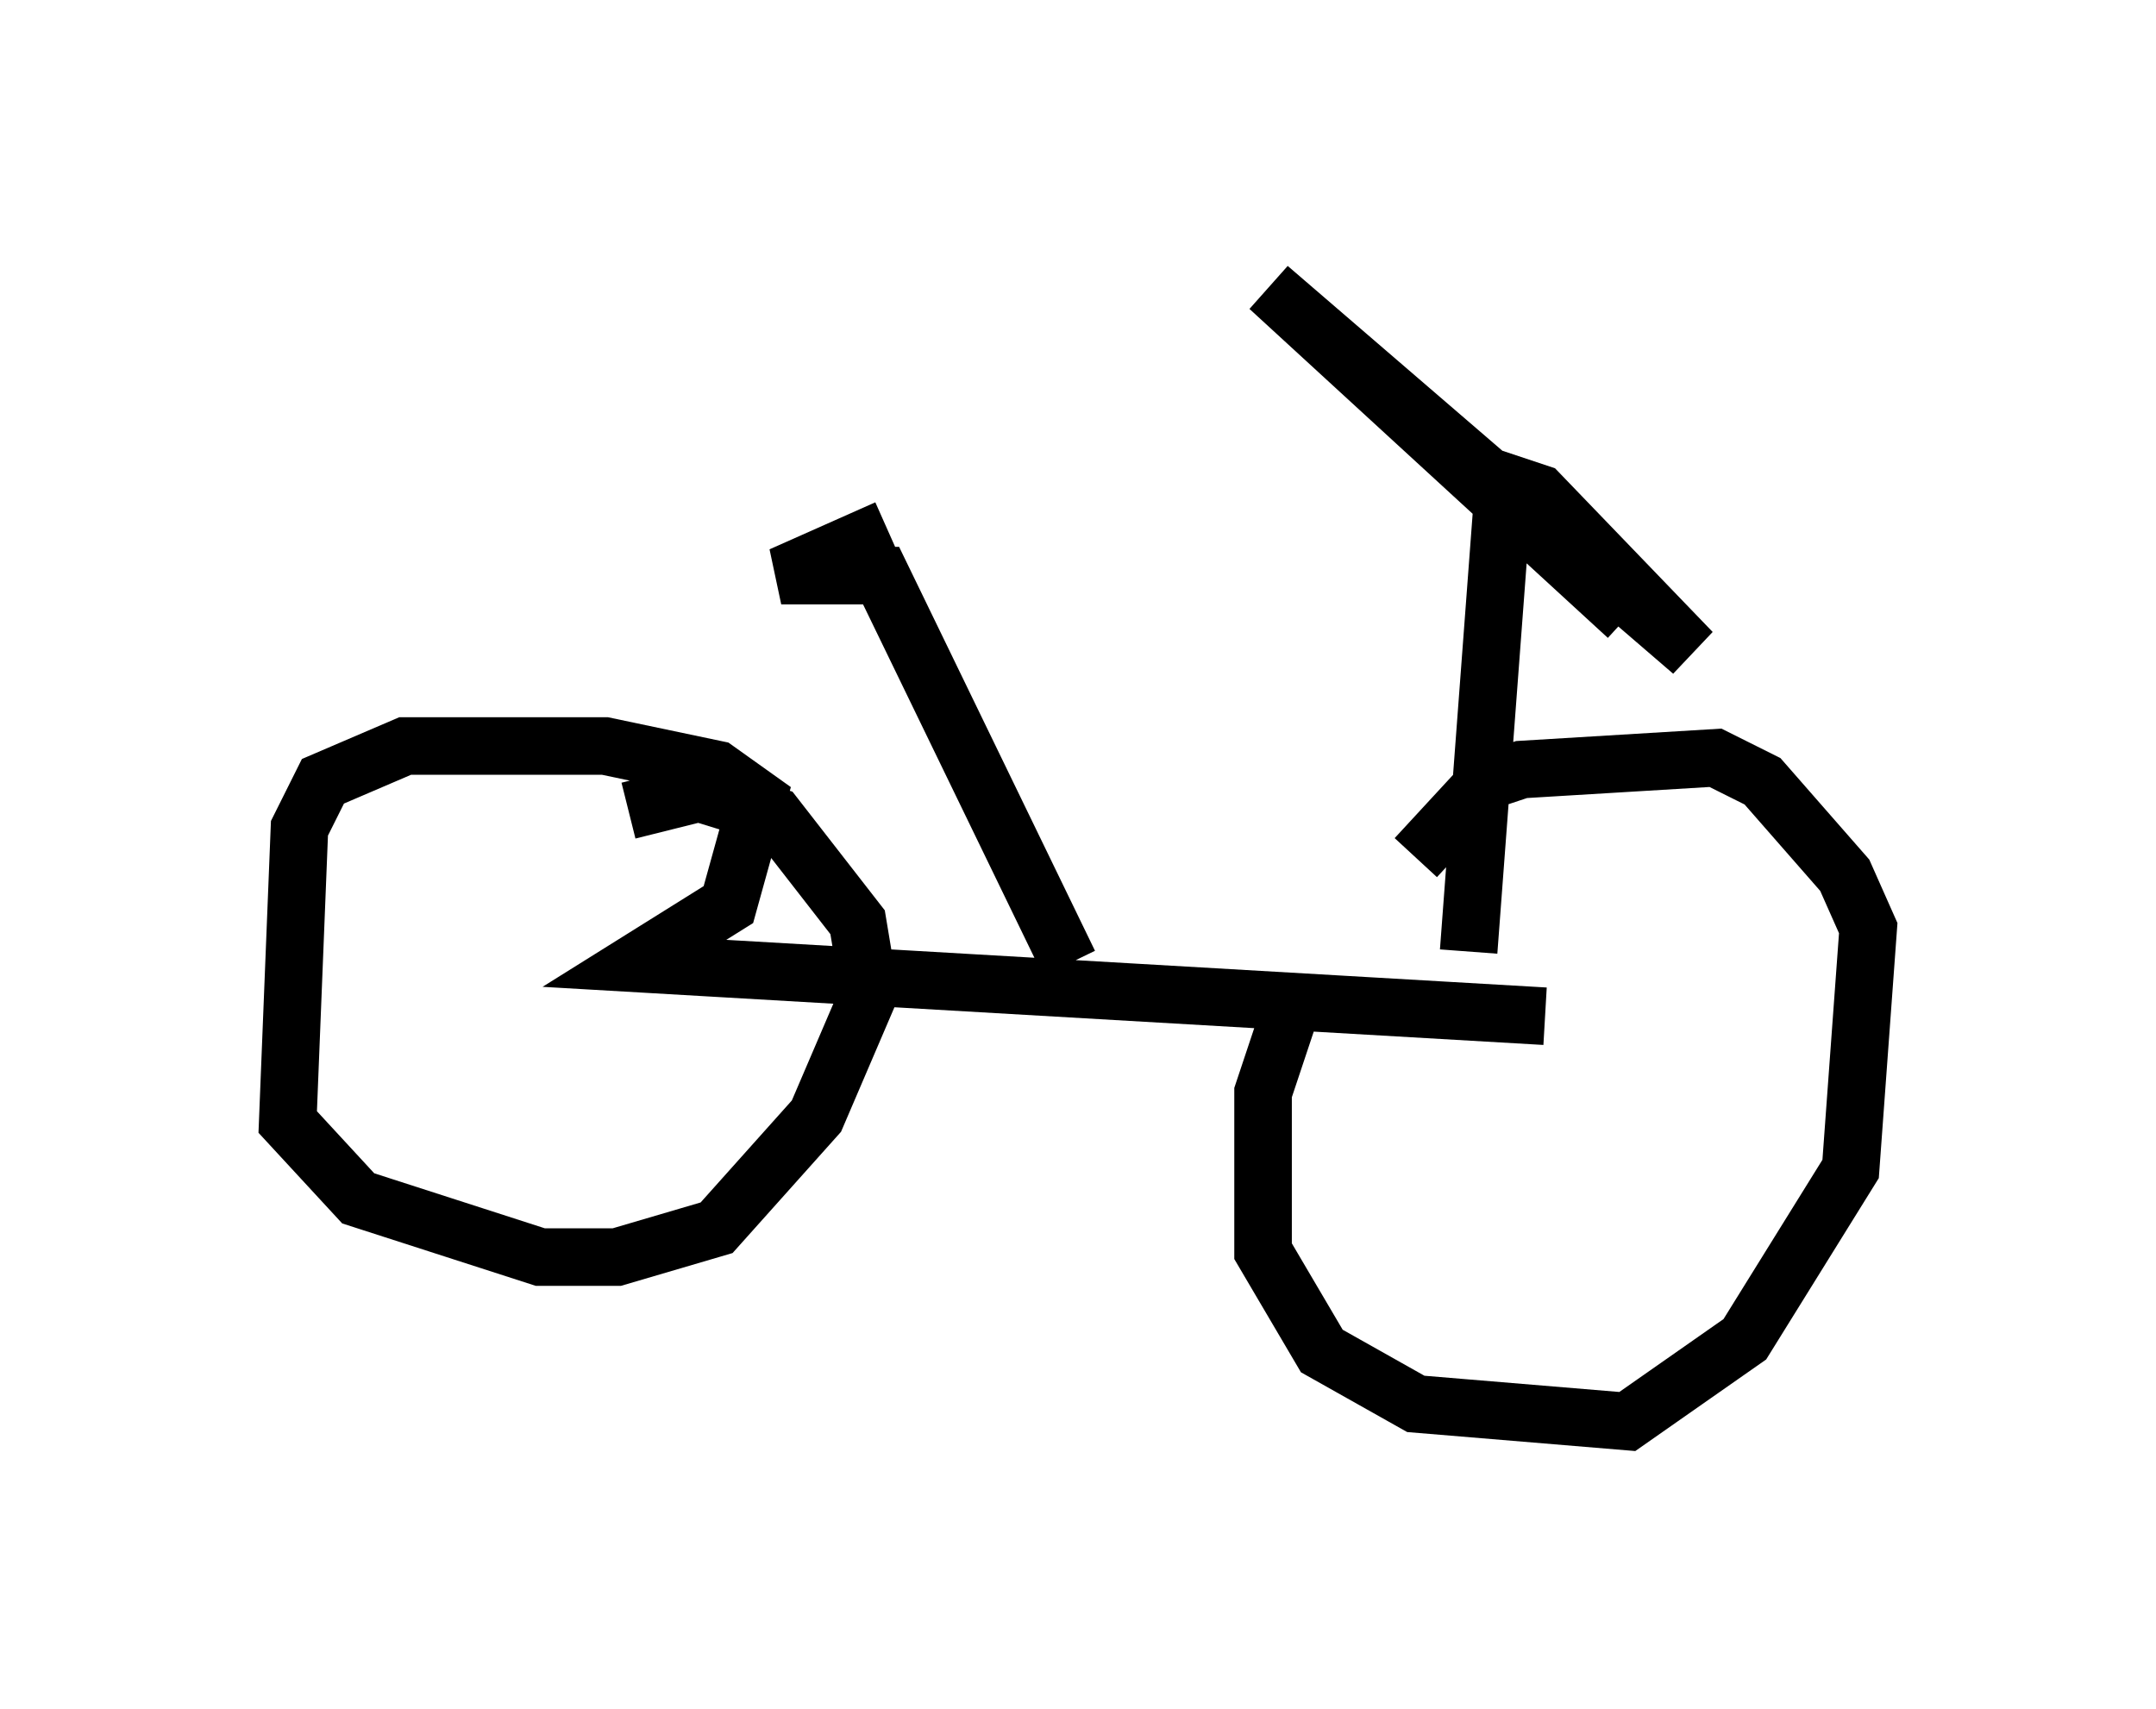 <?xml version="1.0" encoding="utf-8" ?>
<svg baseProfile="full" height="29.702" version="1.1" width="37.461" xmlns="http://www.w3.org/2000/svg" xmlns:ev="http://www.w3.org/2001/xml-events" xmlns:xlink="http://www.w3.org/1999/xlink"><defs /><rect fill="white" height="29.702" width="37.461" x="0" y="0" /><path d="M25.111, 12.861 m-2.552, 4.288 l-0.613, 1.838 0.0, 2.756 l1.021, 1.735 1.633, 0.919 l3.675, 0.306 2.042, -1.429 l1.838, -2.96 0.306, -4.185 l-0.408, -0.919 -1.429, -1.633 l-0.817, -0.408 -3.369, 0.204 l-0.613, 0.204 -1.225, 1.327 m2.246, 2.756 l-15.823, -0.919 1.633, -1.021 l0.51, -1.838 -0.715, -0.51 l-1.94, -0.408 -3.471, 0.0 l-1.429, 0.613 -0.408, 0.817 l-0.204, 5.104 1.225, 1.327 l3.165, 1.021 1.327, 0.0 l1.735, -0.51 1.735, -1.94 l0.919, -2.144 -0.204, -1.225 l-1.429, -1.838 -1.327, -0.408 l-1.225, 0.306 m7.656, 2.654 l-3.267, -6.738 -1.735, 0.0 l1.838, -0.817 m10.106, 7.35 l0.613, -8.167 0.613, 0.204 l2.654, 2.756 -7.35, -6.329 l6.227, 5.717 " fill="none" stroke="black" stroke-width="1" /></svg>